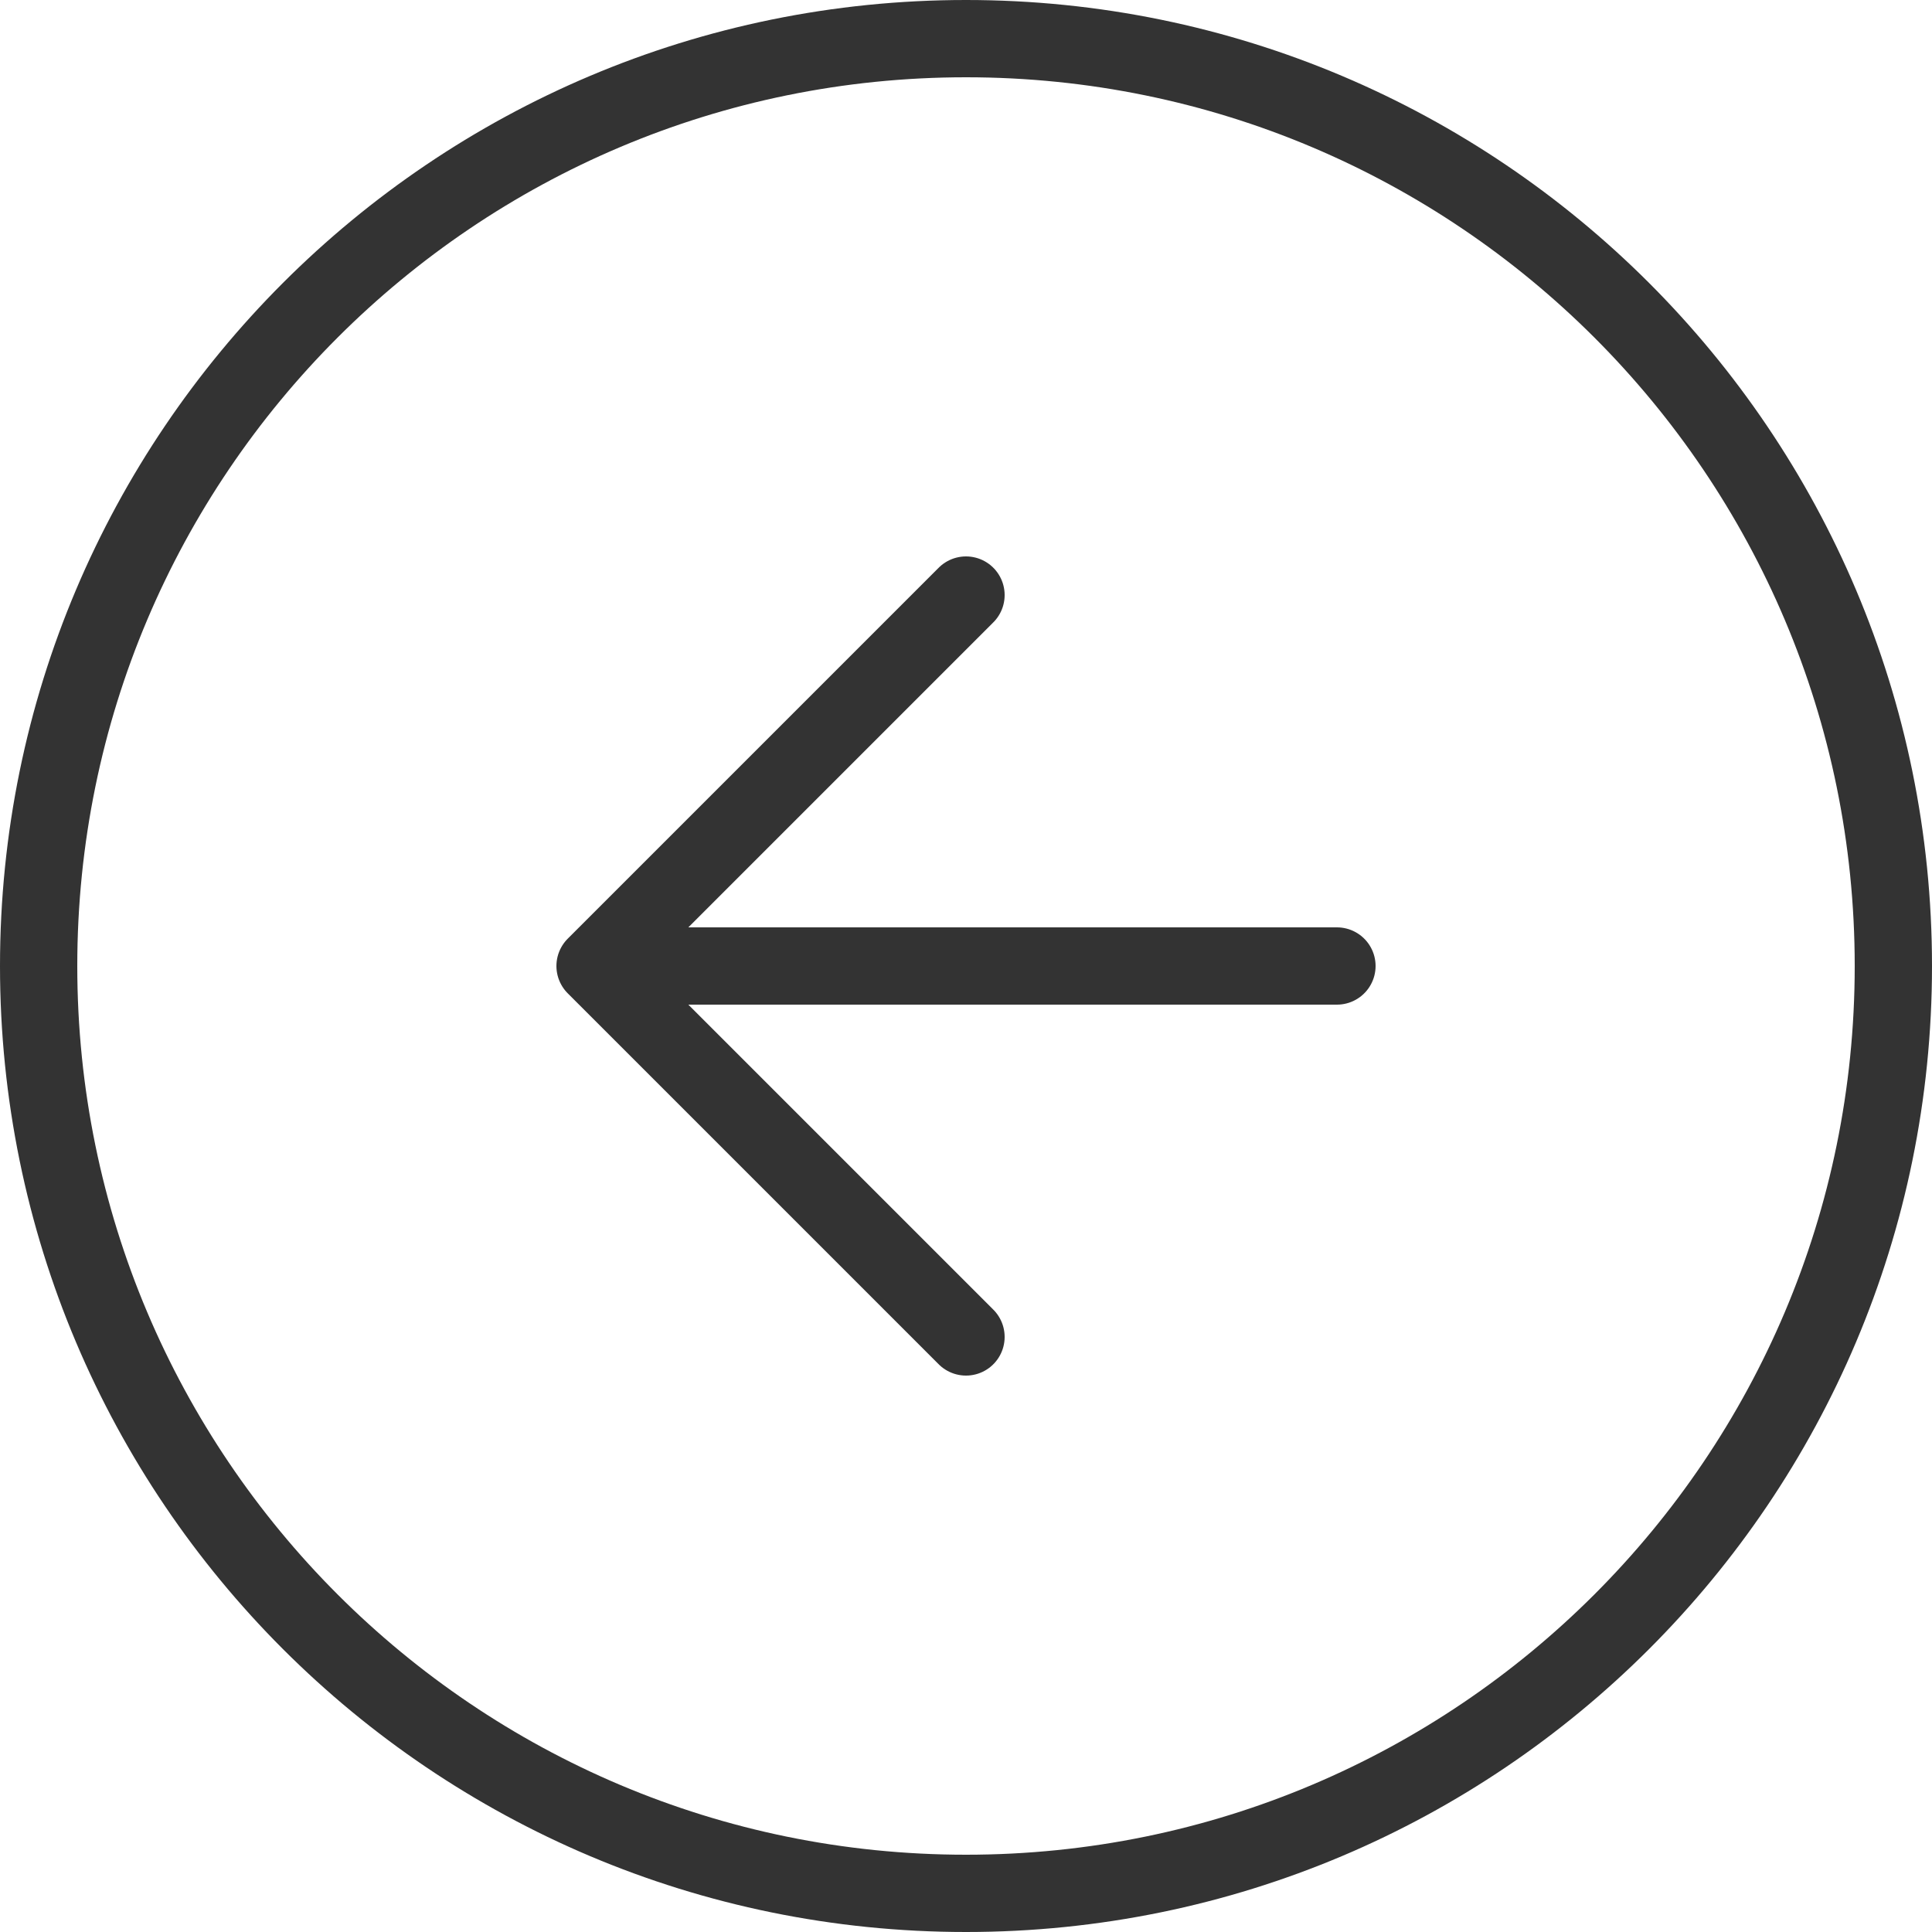 <svg width="50" height="50" viewBox="0 0 50 50" fill="none" xmlns="http://www.w3.org/2000/svg">
<path d="M25 34.6L15.4 25M15.4 25L25 15.4M15.4 25L34.6 25M1 25C1 38.255 11.745 49 25 49C38.255 49 49 38.255 49 25C49 11.745 38.255 1 25 1C11.745 1 1 11.745 1 25Z" stroke="#333333" stroke-width="2" stroke-linecap="round" stroke-linejoin="round"/>
</svg>
